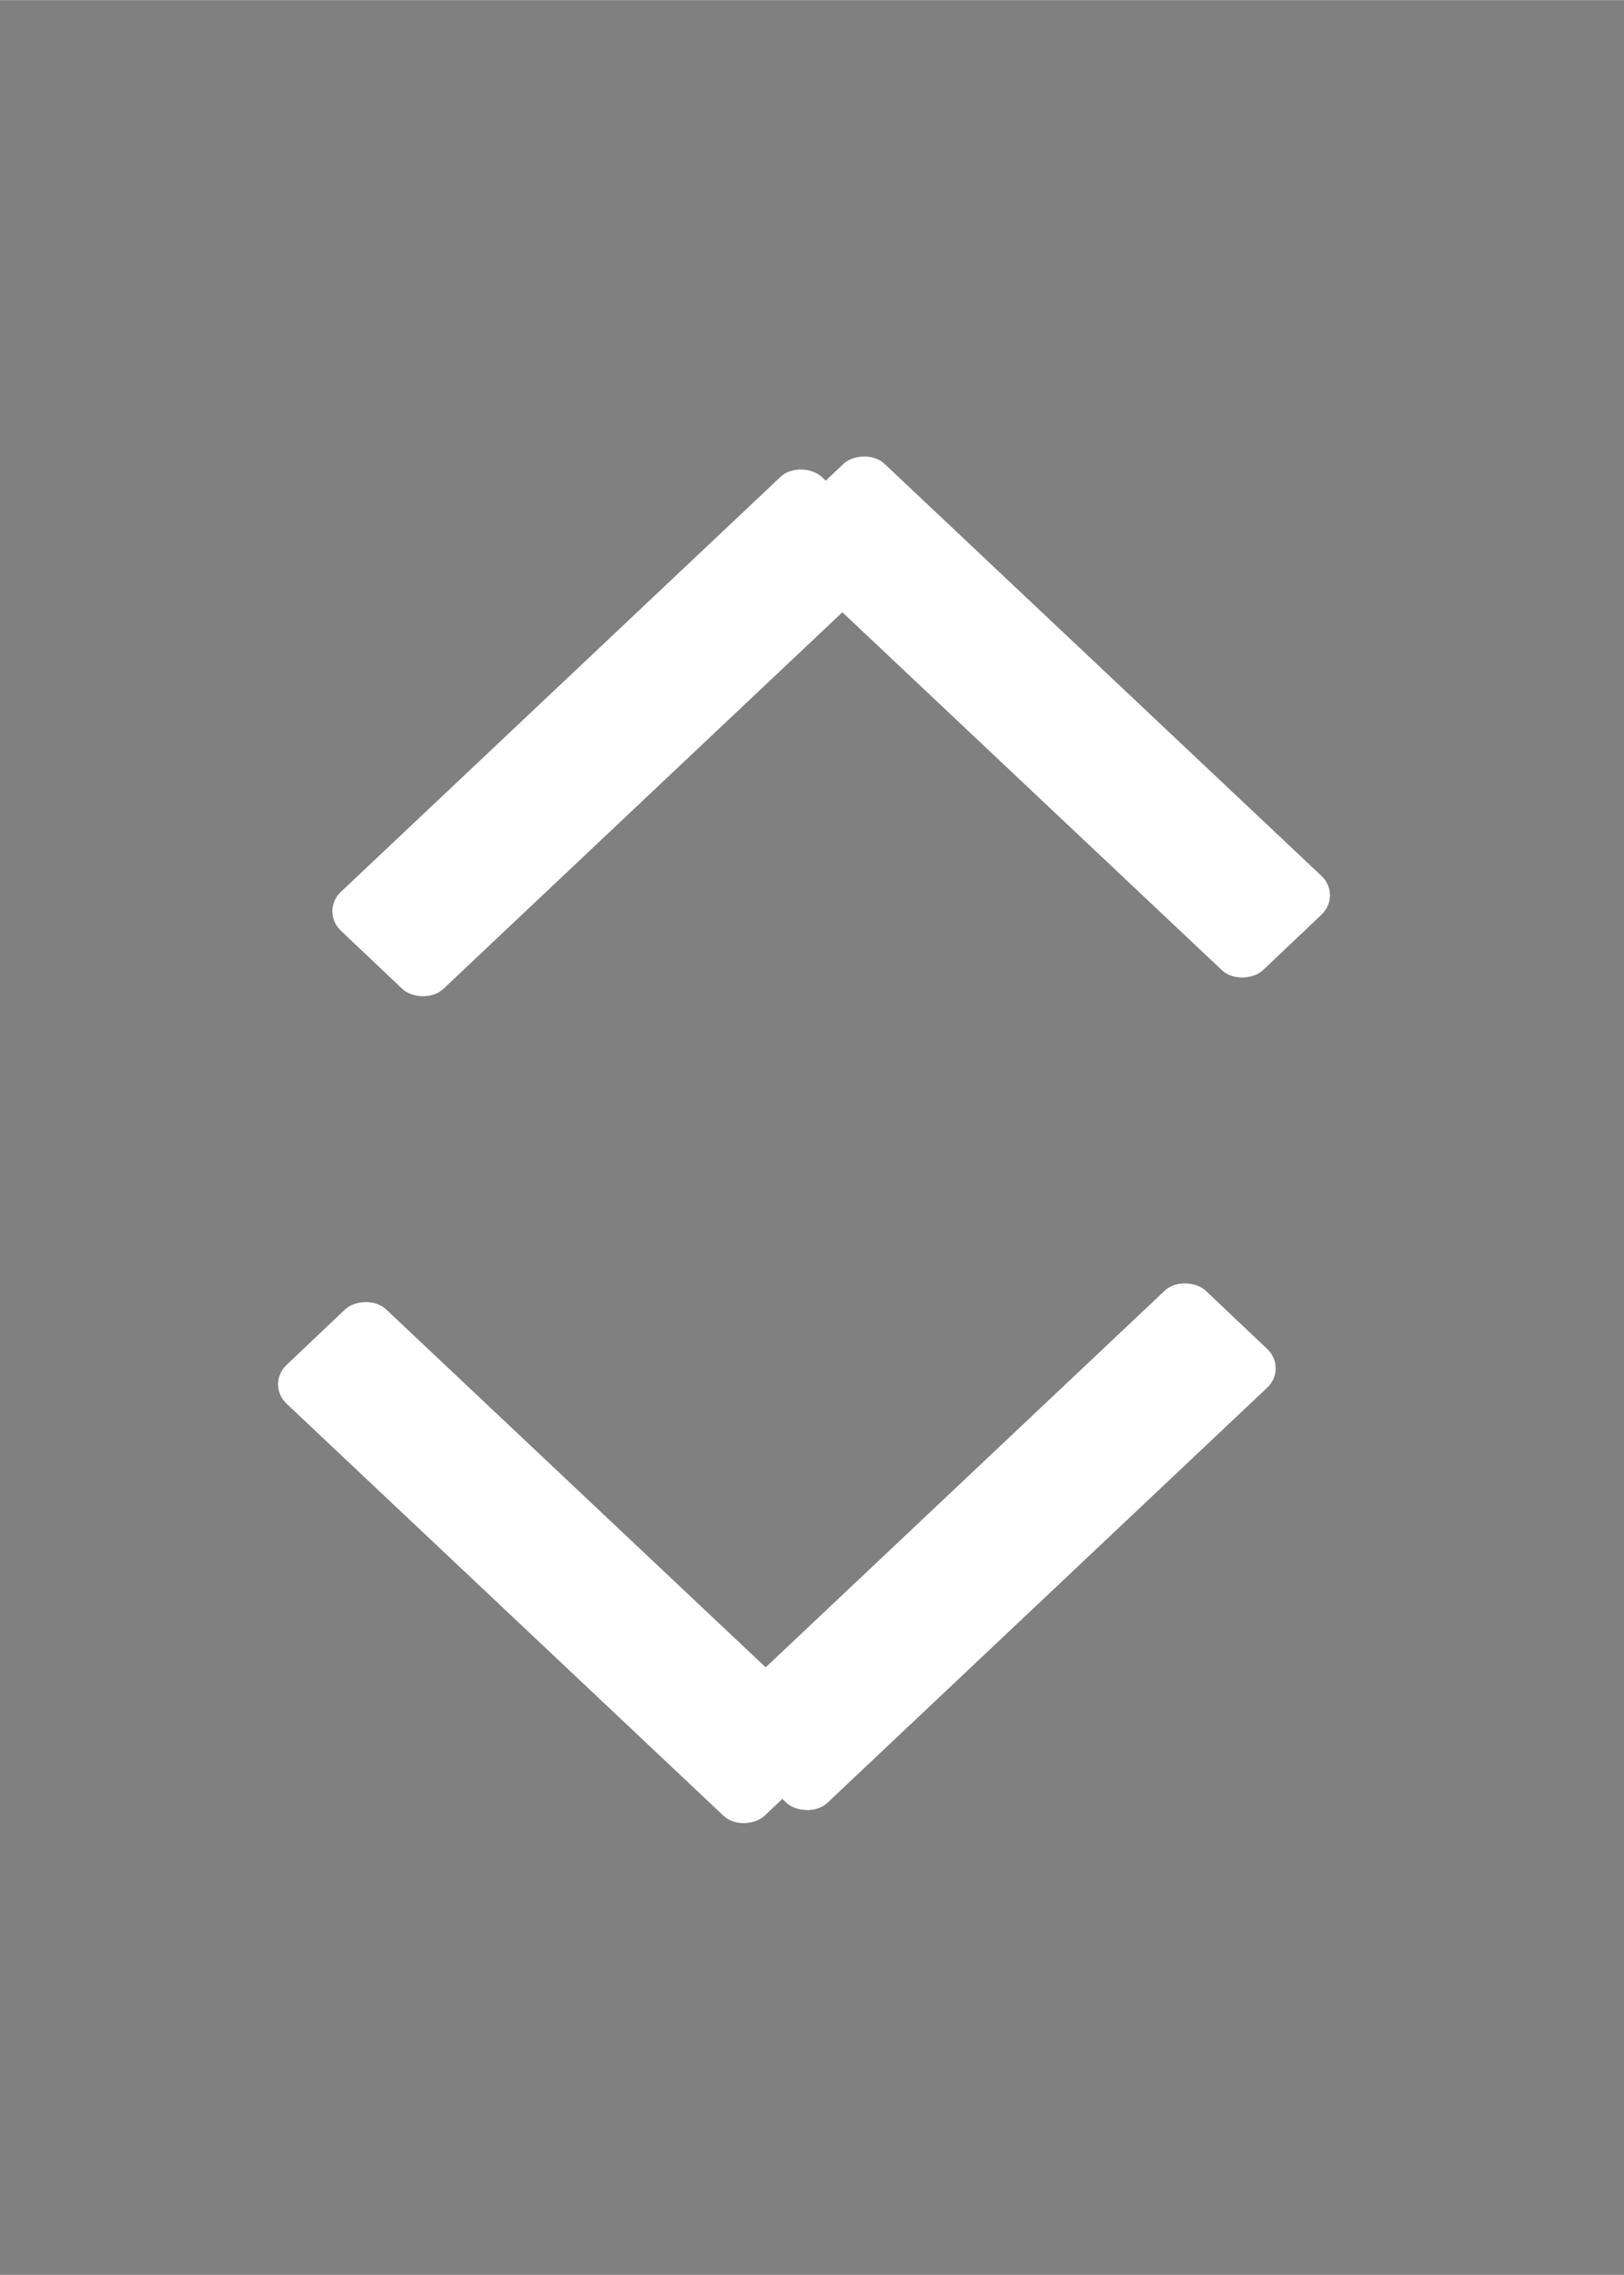 <svg xmlns="http://www.w3.org/2000/svg" xmlns:svg="http://www.w3.org/2000/svg" id="svg8" width="20" height="28" version="1.1" viewBox="0 0 5.292 7.408"><rect x="0" y="0" width="5.292" height="7.408" fill="#808080" stroke="none"/><g id="layer1" transform="translate(0,-289.592)"><rect style="opacity:1;fill:#2a2aff;fill-opacity:1;stroke:#000;stroke-width:0;stroke-miterlimit:4;stroke-dasharray:none;stroke-opacity:.832" id="rect815" width="5.303" height="7.418" x="-57.955" y="289.317"/><g id="g854" transform="matrix(1.331,0,0,1.258,-0.867,-74.975)" style="fill:#fff"><rect id="rect817" width="1.663" height=".355" x="-205.372" y="207.799" ry=".071" transform="rotate(-44.945)" style="opacity:1;fill:#fff;fill-opacity:1;stroke:#000;stroke-width:0;stroke-miterlimit:4;stroke-dasharray:none;stroke-opacity:.832"/><rect id="rect817-3" width="1.653" height=".345" x="-209.084" y="204.1" ry=".071" transform="matrix(-0.708,-0.706,-0.706,0.708,0,0)" style="opacity:1;fill:#fff;fill-opacity:1;stroke:#000;stroke-width:0;stroke-miterlimit:4;stroke-dasharray:none;stroke-opacity:.832"/></g><g id="g854-5" transform="matrix(-1.331,0,0,-1.258,6.107,661.582)" style="fill:#fff"><rect id="rect817-35" width="1.663" height=".355" x="-205.372" y="207.799" ry=".071" transform="rotate(-44.945)" style="opacity:1;fill:#fff;fill-opacity:1;stroke:#000;stroke-width:0;stroke-miterlimit:4;stroke-dasharray:none;stroke-opacity:.832"/><rect id="rect817-3-6" width="1.653" height=".345" x="-209.084" y="204.1" ry=".071" transform="matrix(-0.708,-0.706,-0.706,0.708,0,0)" style="opacity:1;fill:#fff;fill-opacity:1;stroke:#000;stroke-width:0;stroke-miterlimit:4;stroke-dasharray:none;stroke-opacity:.832"/></g></g></svg>